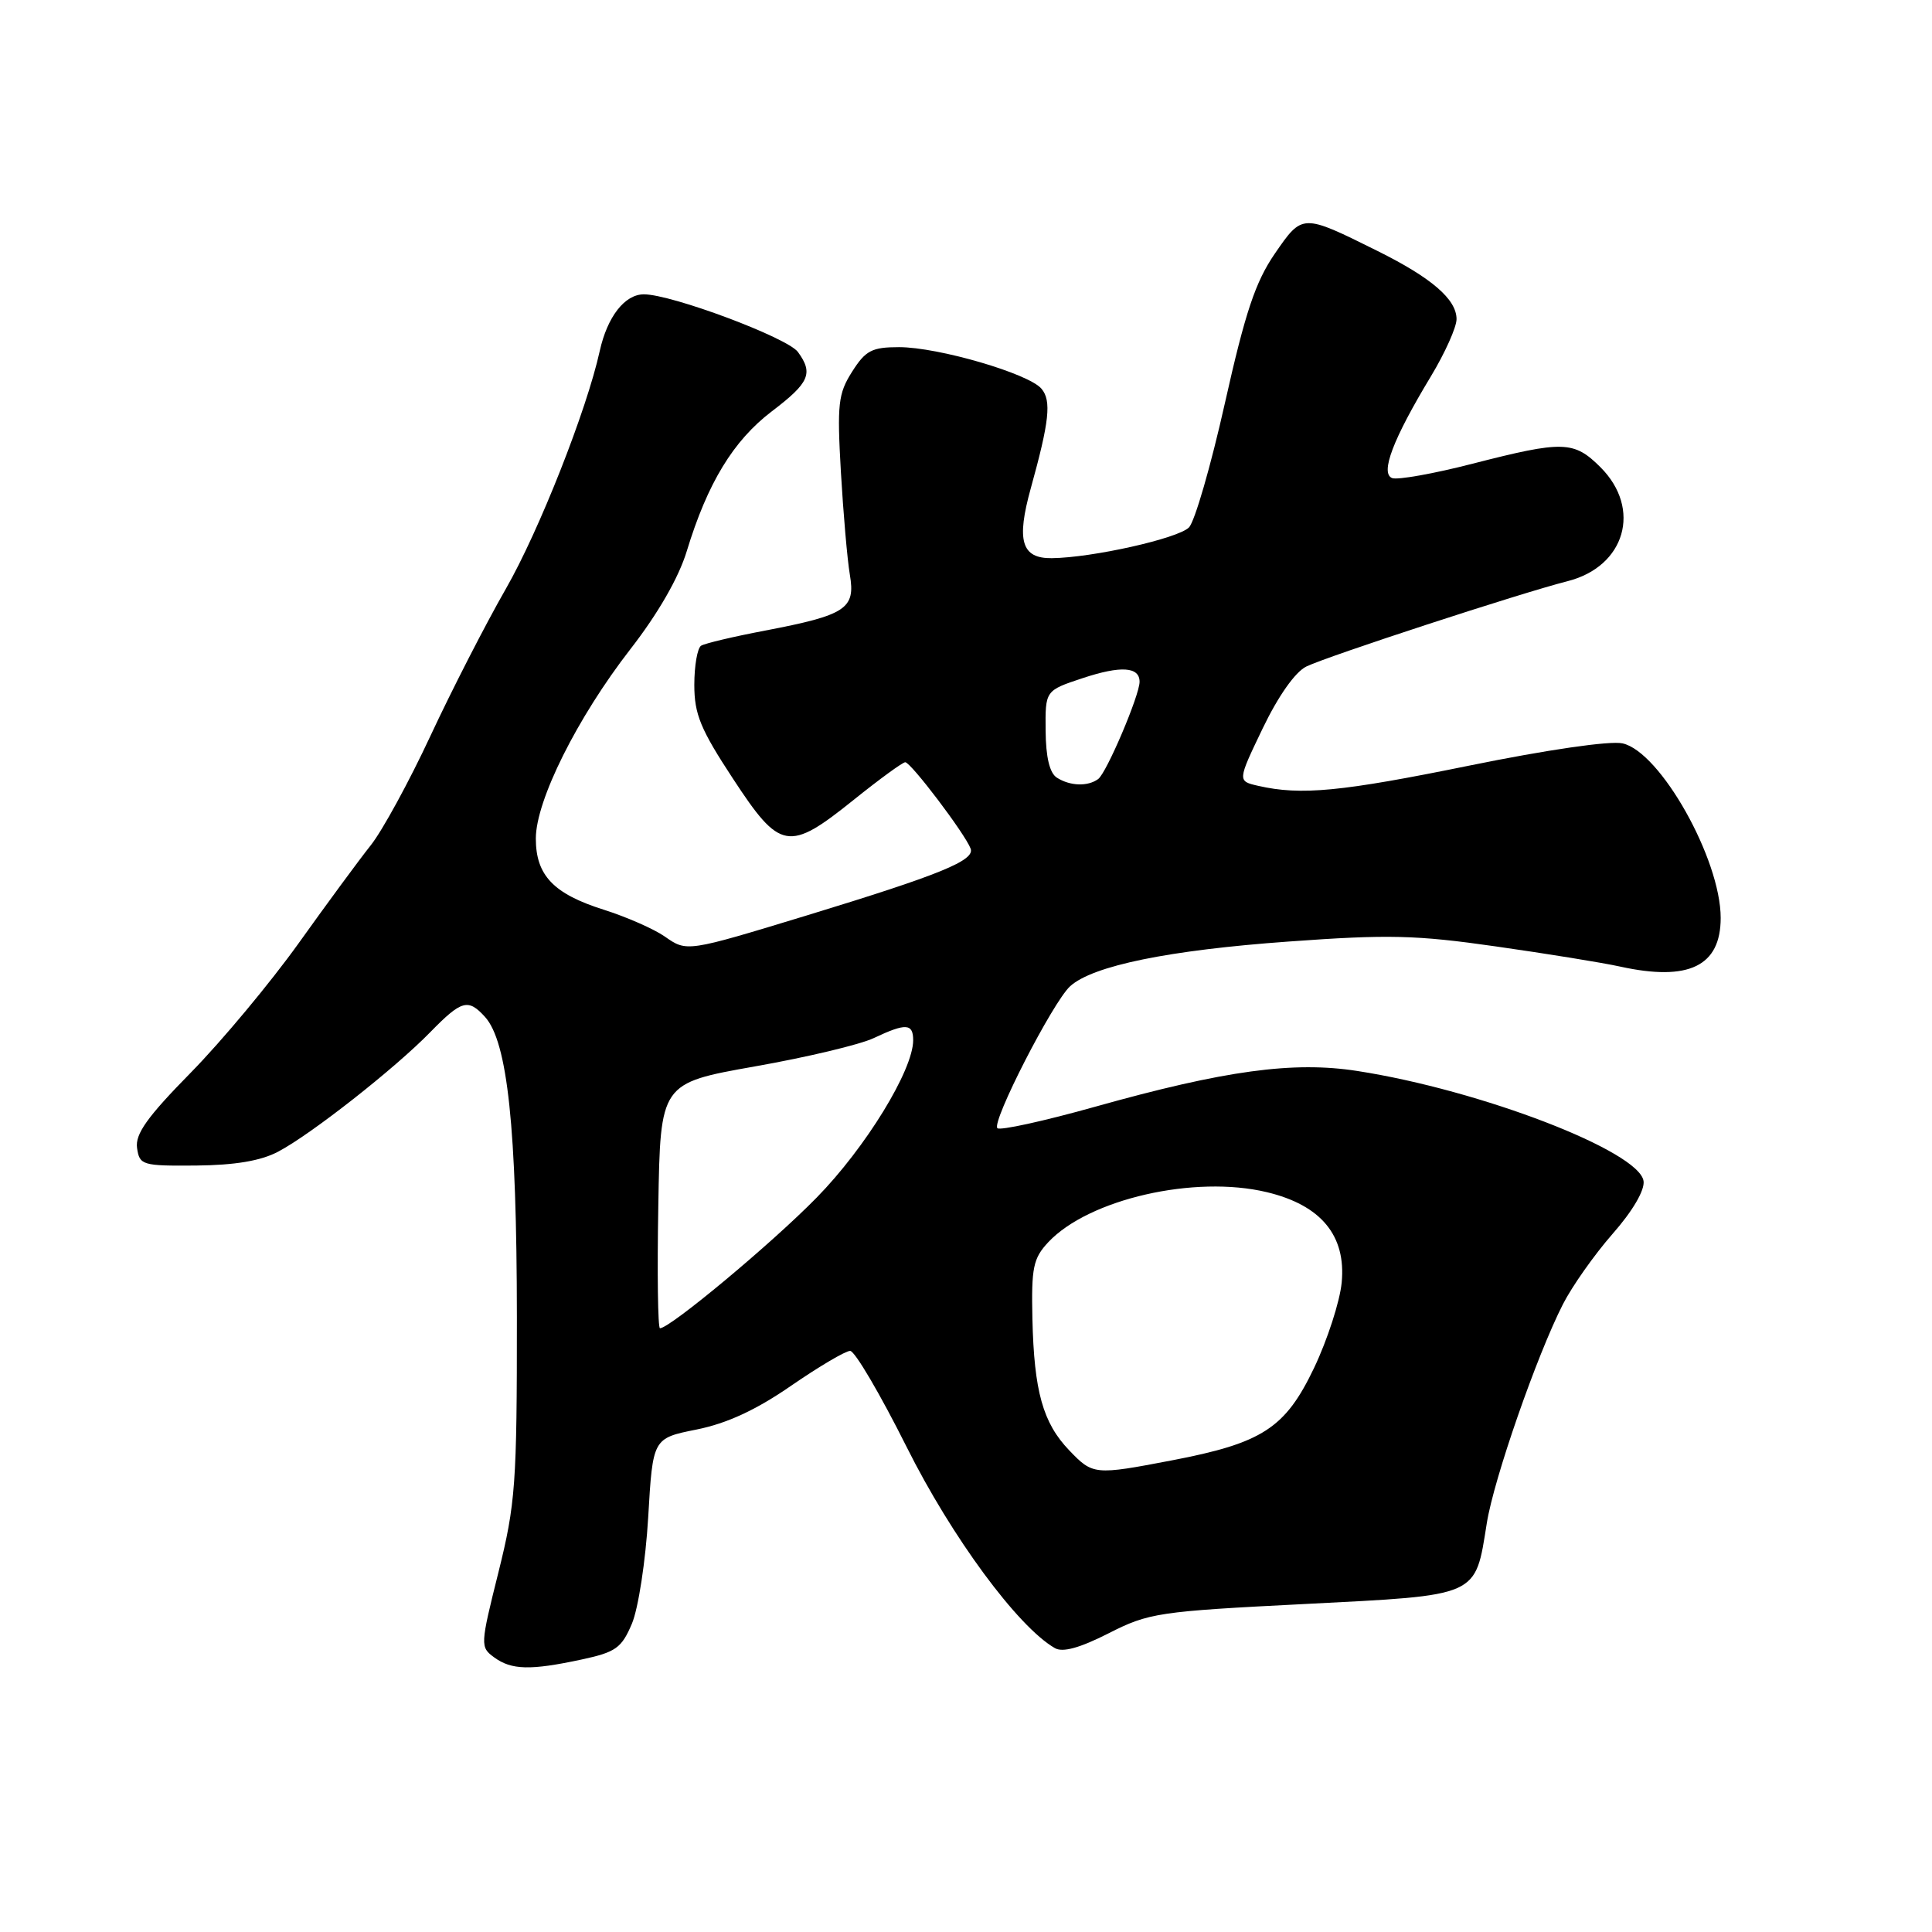 <?xml version="1.0" encoding="UTF-8" standalone="no"?>
<!DOCTYPE svg PUBLIC "-//W3C//DTD SVG 1.1//EN" "http://www.w3.org/Graphics/SVG/1.1/DTD/svg11.dtd" >
<svg xmlns="http://www.w3.org/2000/svg" xmlns:xlink="http://www.w3.org/1999/xlink" version="1.1" viewBox="0 0 256 256">
 <g >
 <path fill="currentColor"
d=" M 77.04 219.90 C 81.60 218.92 82.36 218.38 83.73 215.15 C 84.58 213.13 85.55 206.83 85.89 201.04 C 86.50 190.58 86.50 190.58 92.30 189.42 C 96.32 188.61 100.16 186.84 104.81 183.63 C 108.51 181.08 112.03 179.00 112.65 179.00 C 113.27 179.00 116.63 184.73 120.14 191.74 C 126.09 203.65 134.86 215.56 139.77 218.38 C 140.81 218.99 143.08 218.36 146.90 216.42 C 152.23 213.71 153.48 213.52 172.88 212.54 C 196.16 211.35 195.43 211.68 197.01 201.82 C 197.94 195.97 203.63 179.62 207.09 172.83 C 208.30 170.45 211.26 166.25 213.67 163.50 C 216.33 160.48 217.95 157.71 217.78 156.50 C 217.23 152.54 196.19 144.44 179.85 141.91 C 171.38 140.59 162.30 141.83 145.14 146.64 C 138.34 148.55 132.49 149.83 132.16 149.49 C 131.35 148.68 139.52 132.75 141.80 130.68 C 144.80 127.96 154.87 125.90 170.74 124.76 C 183.94 123.80 187.62 123.89 198.24 125.41 C 204.98 126.37 212.39 127.57 214.69 128.08 C 223.77 130.07 228.00 128.02 228.00 121.63 C 228.00 113.84 219.99 99.60 214.99 98.50 C 213.34 98.13 204.98 99.35 194.72 101.44 C 177.70 104.91 172.39 105.42 166.73 104.13 C 163.96 103.50 163.96 103.50 167.32 96.50 C 169.38 92.22 171.62 89.04 173.09 88.32 C 175.87 86.96 201.44 78.60 207.71 77.01 C 215.36 75.07 217.57 67.42 212.08 61.92 C 208.55 58.40 207.15 58.36 195.13 61.44 C 189.98 62.77 185.18 63.62 184.47 63.35 C 182.85 62.73 184.57 58.19 189.60 49.87 C 191.47 46.77 193.00 43.36 193.00 42.29 C 193.00 39.66 189.69 36.81 182.50 33.24 C 172.53 28.29 172.59 28.29 168.92 33.61 C 166.35 37.36 165.01 41.35 162.31 53.40 C 160.45 61.70 158.31 69.12 157.54 69.89 C 156.07 71.36 144.72 73.90 139.37 73.96 C 135.35 74.01 134.65 71.66 136.59 64.68 C 139.04 55.84 139.34 53.11 138.01 51.52 C 136.35 49.51 124.33 46.00 119.13 46.00 C 115.53 46.00 114.69 46.44 112.91 49.25 C 111.06 52.16 110.91 53.54 111.42 62.50 C 111.74 68.00 112.27 74.14 112.61 76.15 C 113.38 80.67 112.11 81.50 101.36 83.56 C 97.20 84.35 93.40 85.25 92.90 85.56 C 92.41 85.87 92.00 88.20 92.00 90.75 C 92.00 94.64 92.82 96.63 97.13 103.19 C 103.37 112.71 104.49 112.91 113.10 106.00 C 116.52 103.25 119.61 101.00 119.95 101.00 C 120.69 101.00 127.86 110.46 128.61 112.44 C 129.22 114.01 124.58 115.90 107.00 121.27 C 90.94 126.16 91.03 126.15 88.08 124.09 C 86.66 123.10 83.03 121.50 80.00 120.54 C 73.34 118.44 71.00 115.99 71.00 111.11 C 71.00 106.08 76.49 95.09 83.52 86.03 C 87.19 81.31 89.94 76.53 91.00 73.03 C 93.75 64.01 97.16 58.40 102.25 54.52 C 107.25 50.72 107.80 49.48 105.73 46.64 C 104.34 44.74 89.00 39.00 85.32 39.00 C 82.78 39.00 80.48 41.96 79.47 46.50 C 77.75 54.33 71.43 70.34 67.04 78.00 C 64.36 82.67 59.86 91.45 57.04 97.50 C 54.22 103.55 50.66 110.08 49.13 112.00 C 47.60 113.92 43.29 119.78 39.56 125.00 C 35.82 130.22 29.41 137.92 25.30 142.11 C 19.51 148.00 17.90 150.26 18.16 152.11 C 18.49 154.39 18.83 154.50 26.00 154.44 C 31.14 154.39 34.56 153.82 36.86 152.60 C 41.20 150.32 52.34 141.57 57.03 136.75 C 61.17 132.52 62.03 132.28 64.27 134.75 C 67.26 138.06 68.47 149.48 68.49 174.50 C 68.50 196.69 68.31 199.24 66.04 208.36 C 63.63 218.01 63.62 218.25 65.48 219.61 C 67.78 221.29 70.27 221.35 77.04 219.90 Z  M 141.67 192.17 C 138.19 188.54 137.02 184.35 136.80 174.76 C 136.65 167.95 136.90 166.74 138.91 164.59 C 144.28 158.88 158.30 155.67 167.87 157.97 C 175.05 159.69 178.38 163.72 177.78 169.95 C 177.54 172.45 175.89 177.54 174.12 181.26 C 170.30 189.25 167.28 191.21 155.26 193.51 C 145.02 195.47 144.81 195.45 141.67 192.17 Z  M 87.23 159.76 C 87.50 143.53 87.50 143.53 100.00 141.31 C 106.88 140.10 113.98 138.41 115.78 137.55 C 120.04 135.54 121.00 135.60 121.00 137.84 C 121.00 141.79 114.70 152.07 108.21 158.69 C 102.27 164.76 88.78 176.00 87.45 176.00 C 87.17 176.00 87.07 168.69 87.23 159.76 Z  M 140.05 103.05 C 139.08 102.44 138.58 100.34 138.55 96.82 C 138.50 91.50 138.50 91.50 143.45 89.86 C 148.51 88.18 151.00 88.34 151.00 90.34 C 151.00 92.13 146.62 102.43 145.51 103.23 C 144.13 104.24 141.80 104.16 140.05 103.05 Z "/>
</g>
</svg>